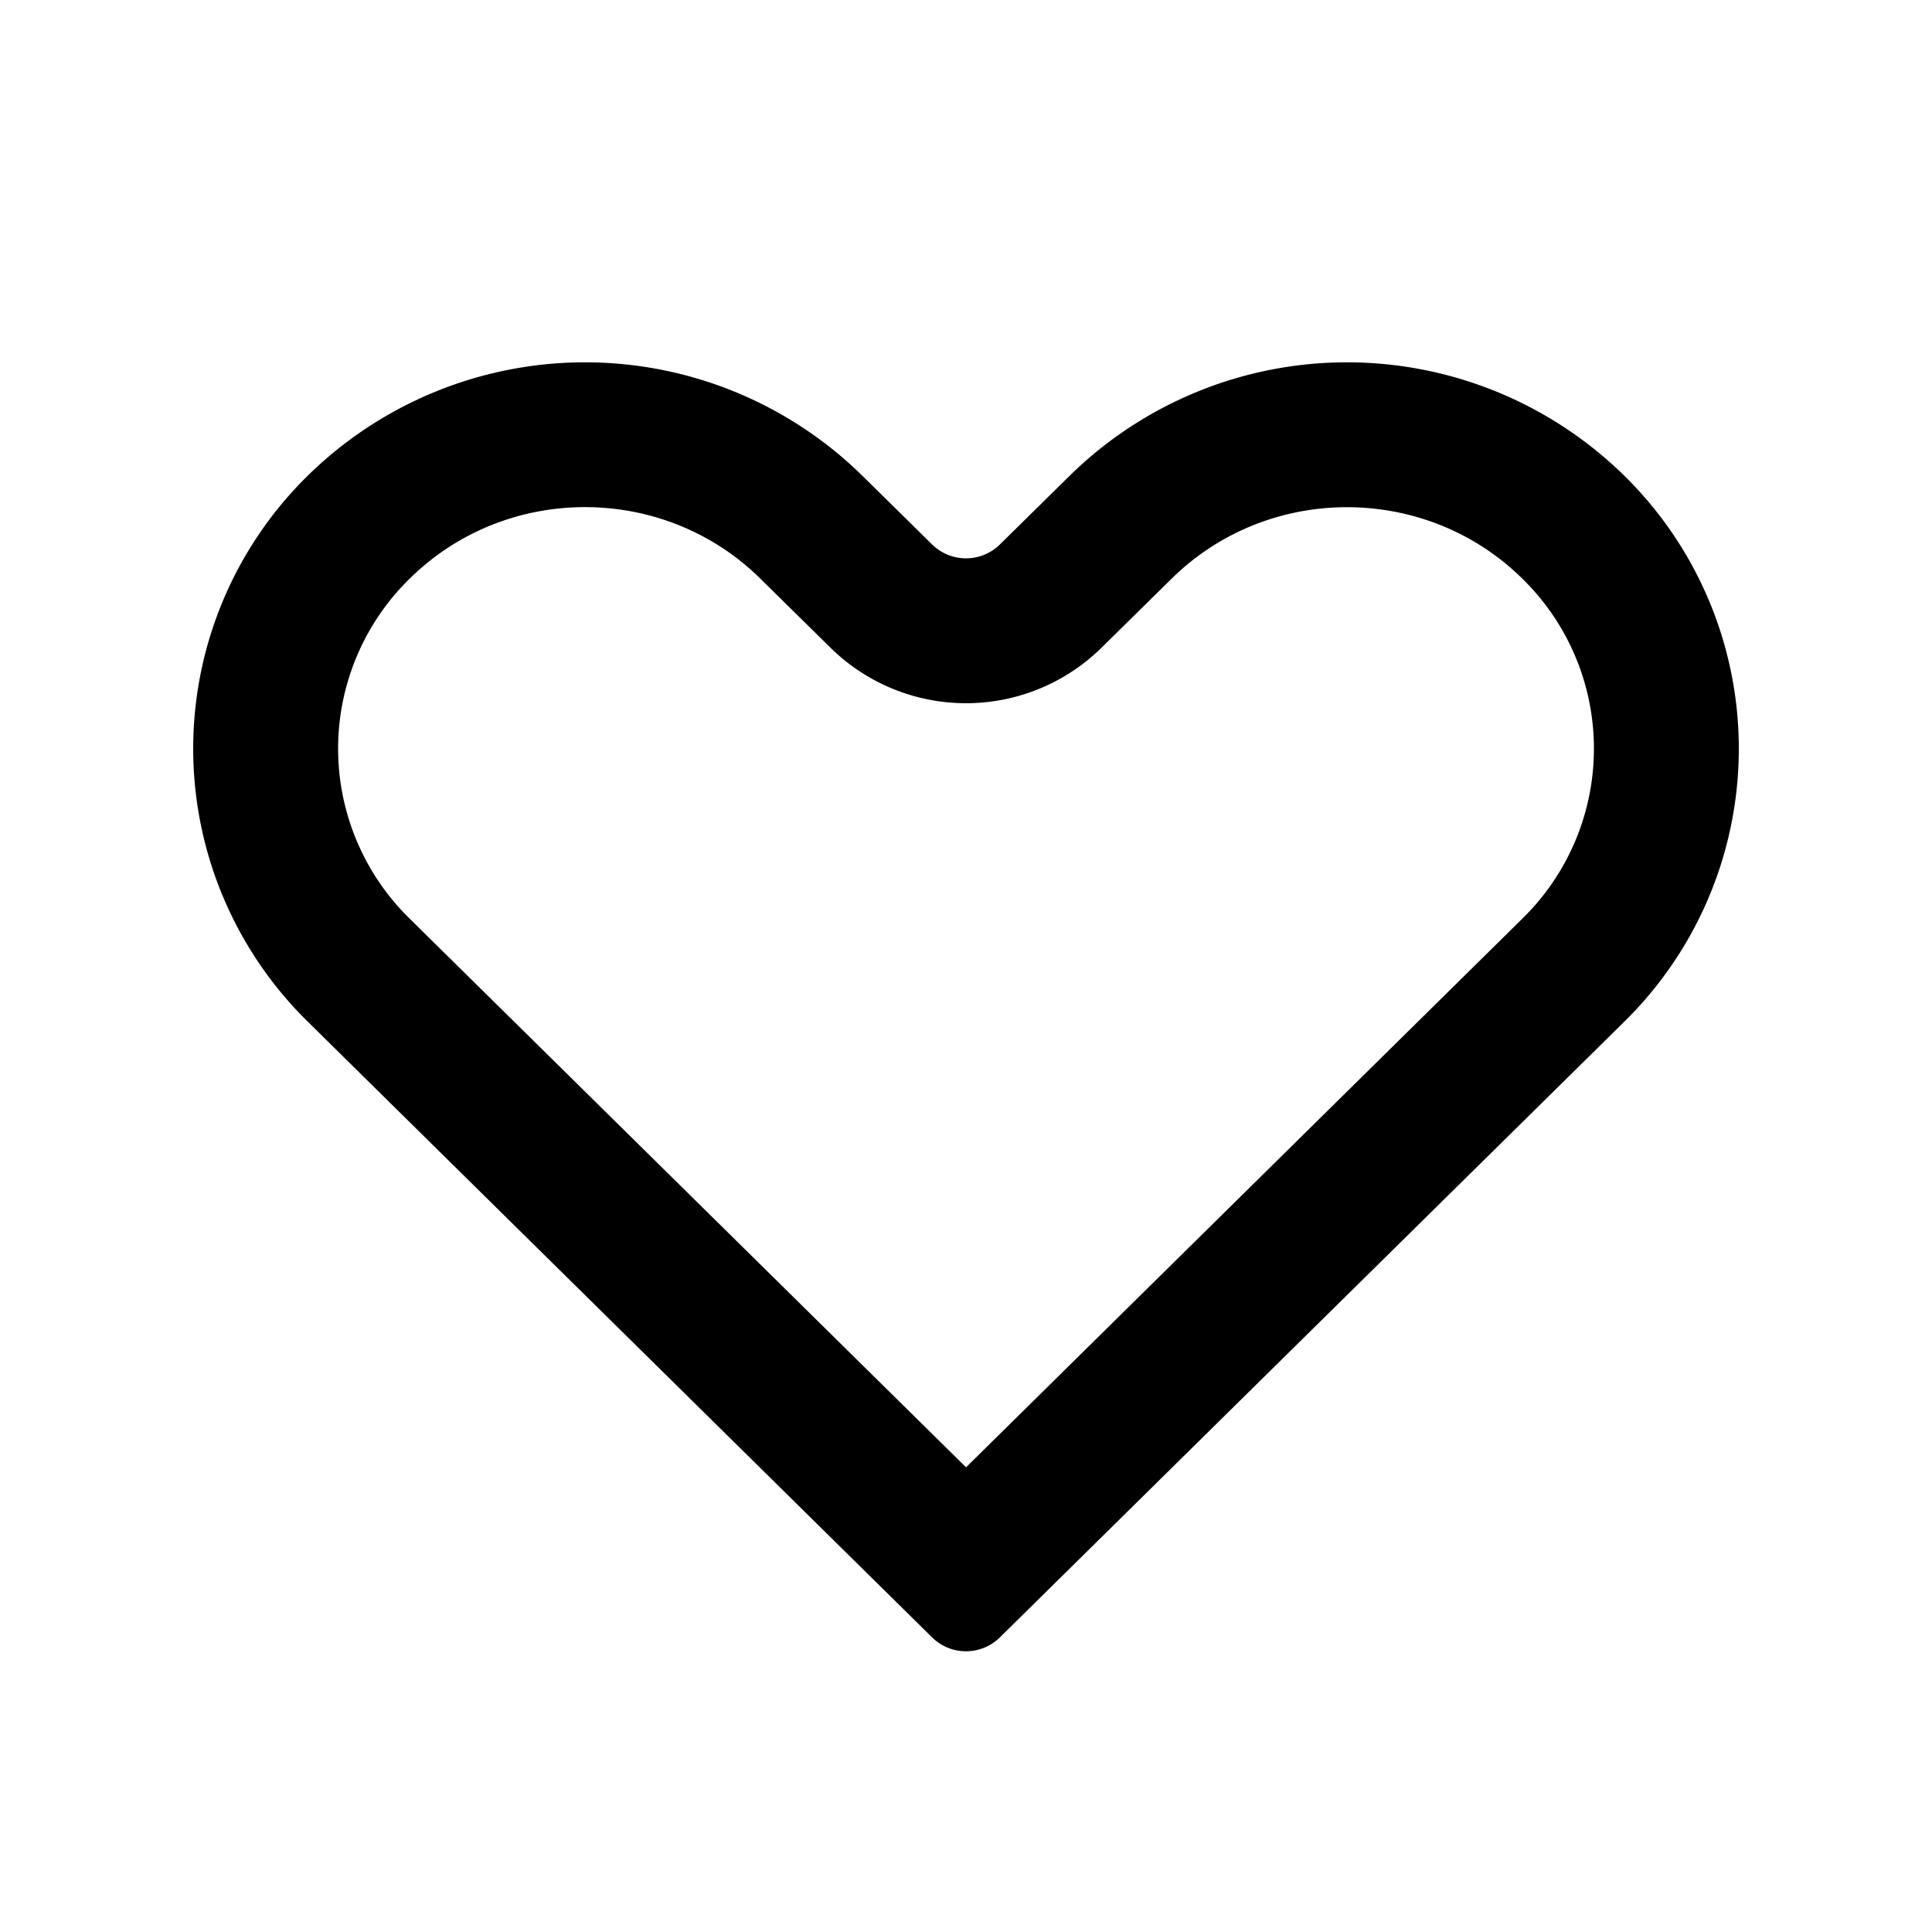 <svg viewBox="0 0 20 20" fill="none" xmlns="http://www.w3.org/2000/svg"><path fill-rule="evenodd" clip-rule="evenodd" d="M3.188 4.922a3.96 3.96 0 0 0 0 5.656l1.61 1.588.002.002c-.01.012.01-.012 0 0l4.849 4.782a.5.5 0 0 0 .702 0l6.461-6.371a3.961 3.961 0 0 0 0-5.657 4.097 4.097 0 0 0-5.736 0l-.725.714a.5.5 0 0 1-.702 0l-.725-.714a4.097 4.097 0 0 0-5.736 0Zm6.812 10.267-5.759-5.679a2.461 2.461 0 0 1 0-3.52c1-.987 2.63-.987 3.63 0l.725.714a2 2 0 0 0 2.808 0l.725-.714c1-.986 2.63-.986 3.63 0a2.46 2.46 0 0 1 0 3.52l-5.759 5.68Z" fill="#000"/></svg>